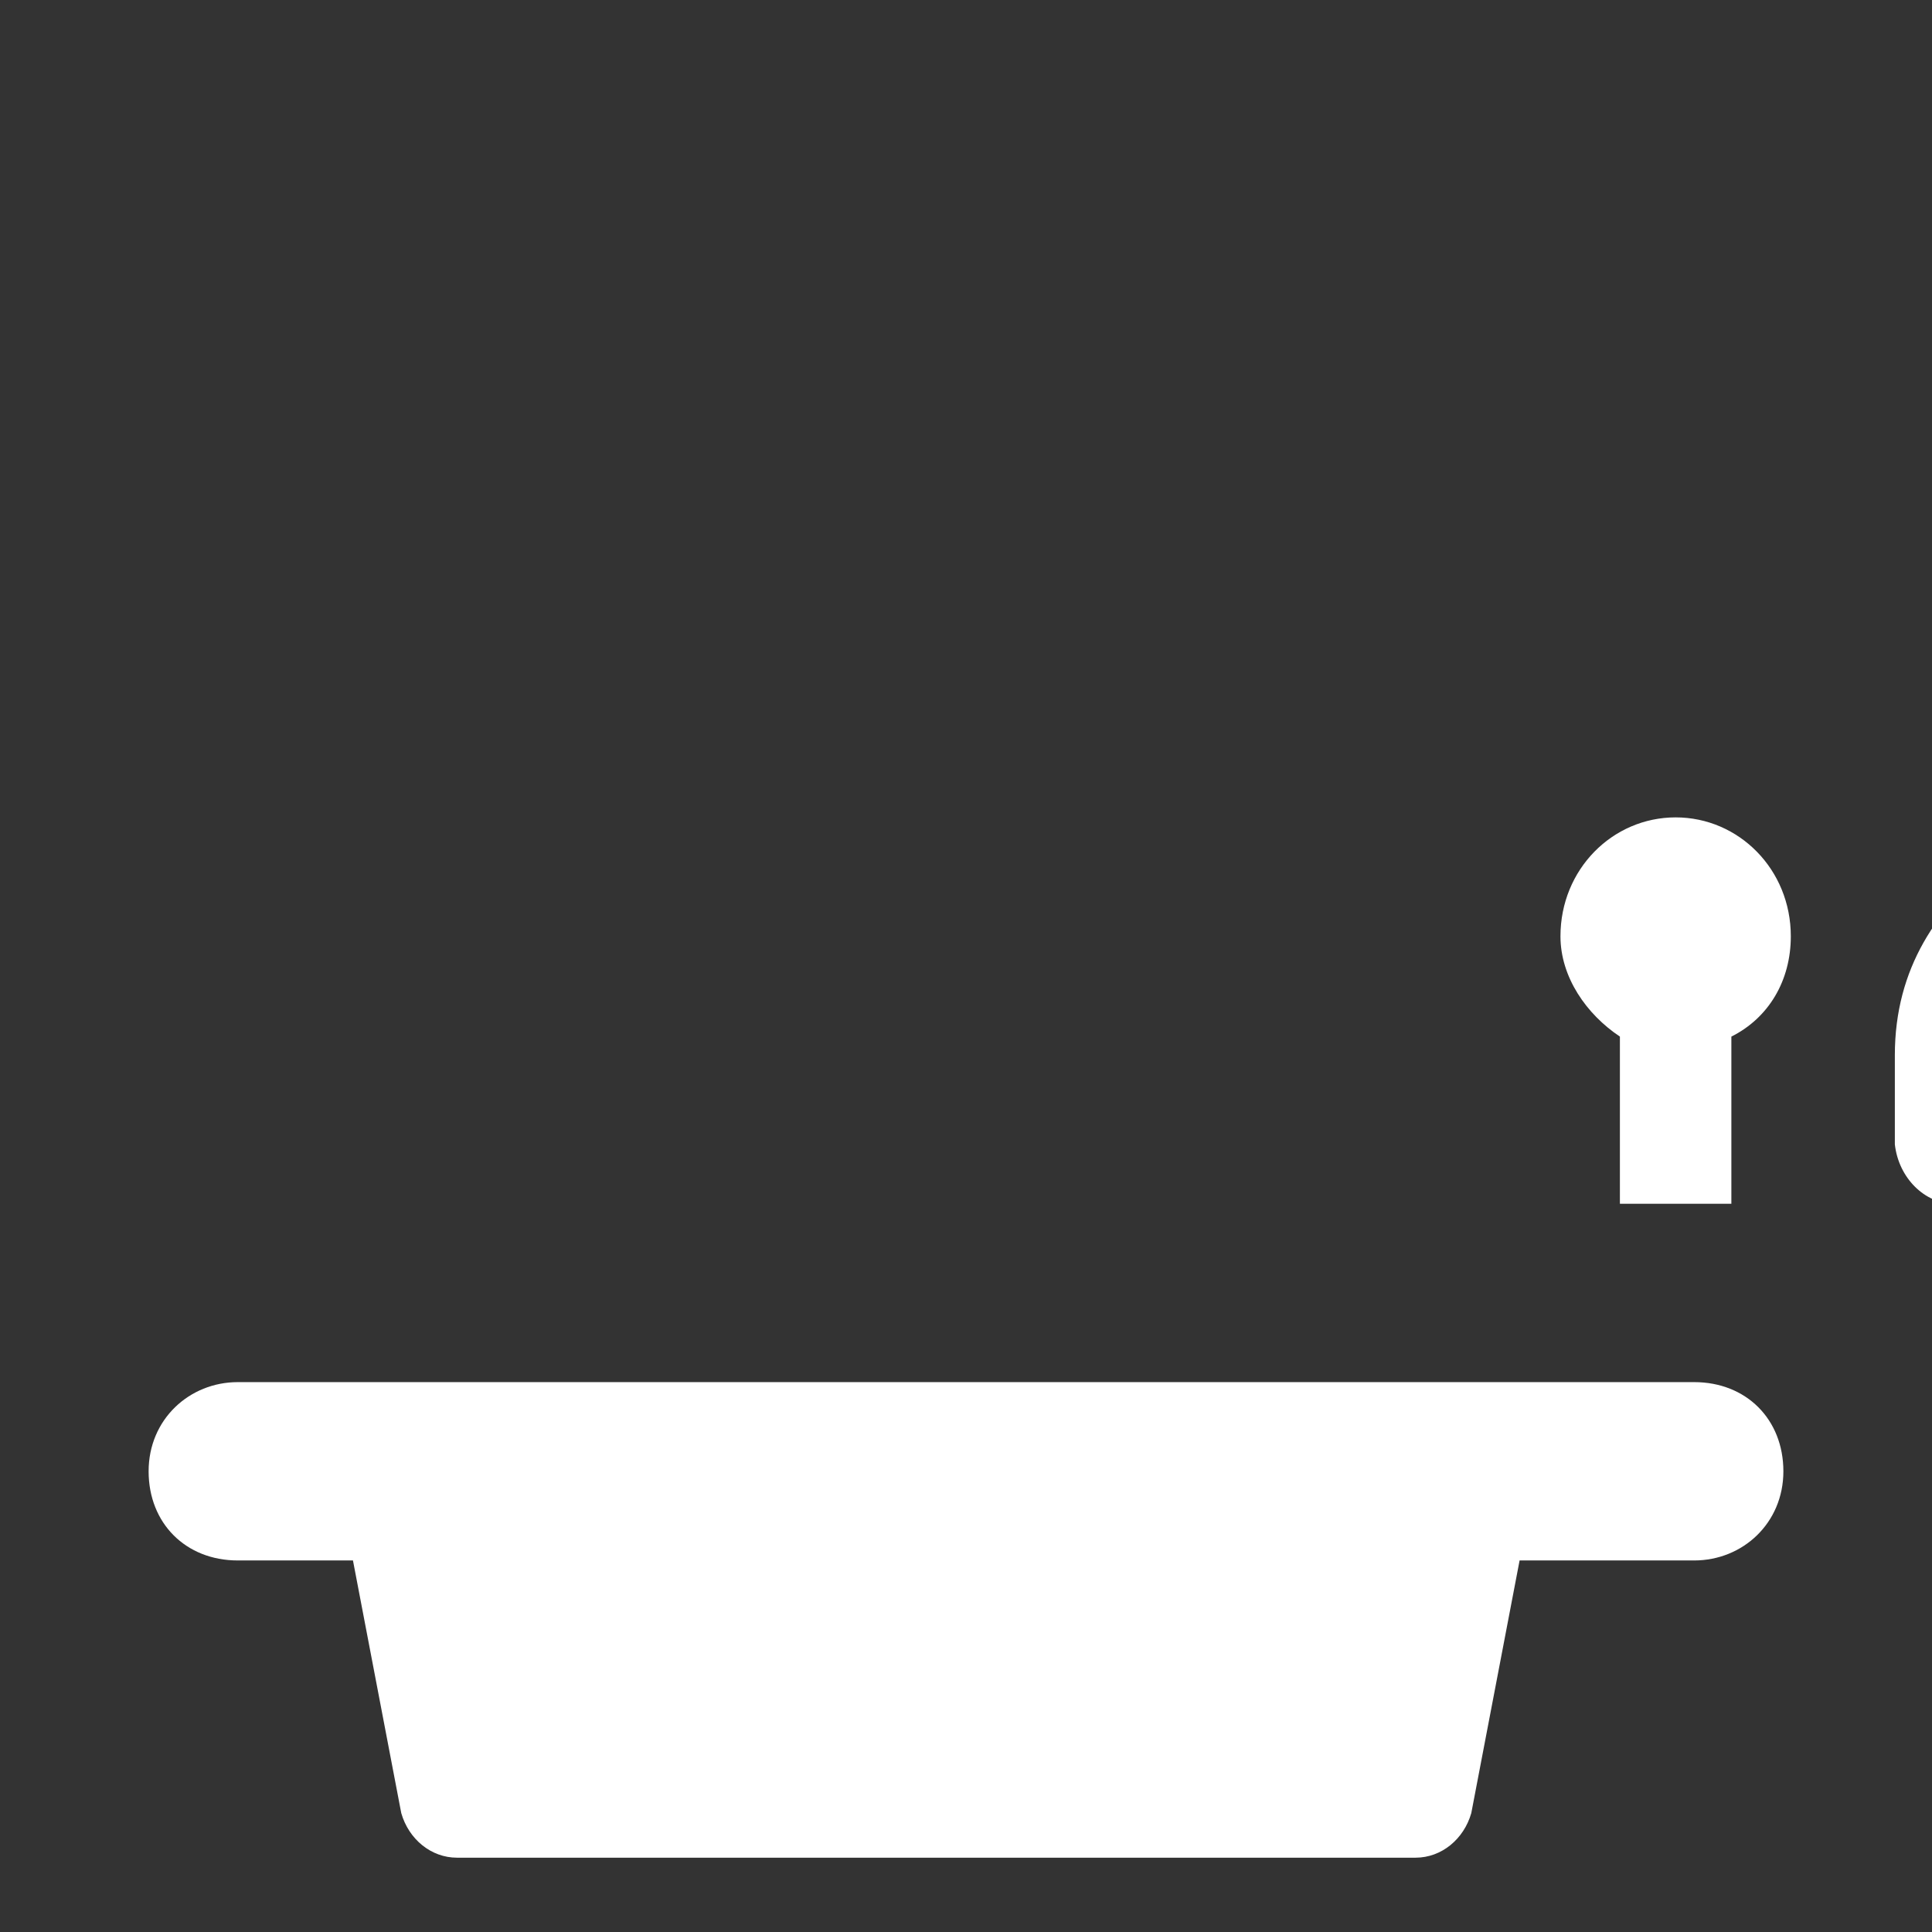 <?xml version="1.0"?><svg xmlns="http://www.w3.org/2000/svg" width="52" height="52" viewBox="0 0 52 52"><rect x="0" y="0" width="52" height="52" fill="#333333" stroke="none"/><g fill="#fff"><path d="m45.6 37.2h-39.2c-1.3 0-2.4 1-2.4 2.4s1 2.4 2.4 2.4h3.1l1.3 6.8c0.2 0.7 0.8 1.2 1.5 1.2h25.8c0.7 0 1.3-0.5 1.5-1.2l1.3-6.8h4.7c1.3 0 2.4-1 2.4-2.4s-1-2.4-2.4-2.4z m-33-4.8h31v-4.5c-0.9-0.6-1.6-1.6-1.6-2.7 0-1.8 1.4-3.2 3.1-3.2 1.7 0 3.1 1.4 3.1 3.2 0 1.2-0.6 2.2-1.6 2.7v4.5h31c0.9 0 1.6-0.7 1.6-1.6v-2.4c0-4.9-4.6-6.6-8.2-8.1-2.4-1-2.8-2-2.8-3s0.7-2 1.5-2.7c1.4-1.3 2.3-3.1 2.3-5.3 0-3.9-2.5-7.4-6.9-7.4s-6.9 3.4-6.9 7.4c0 2.2 0.8 3.9 2.3 5.3 0.8 0.7 1.5 1.7 1.5 2.7 0 1-0.4 1.9-2.8 3-3.6 1.5-8.2 3.4-8.2 8.1v2.4c0.1 0.9 0.8 1.6 1.6 1.6z"></path></g></svg>